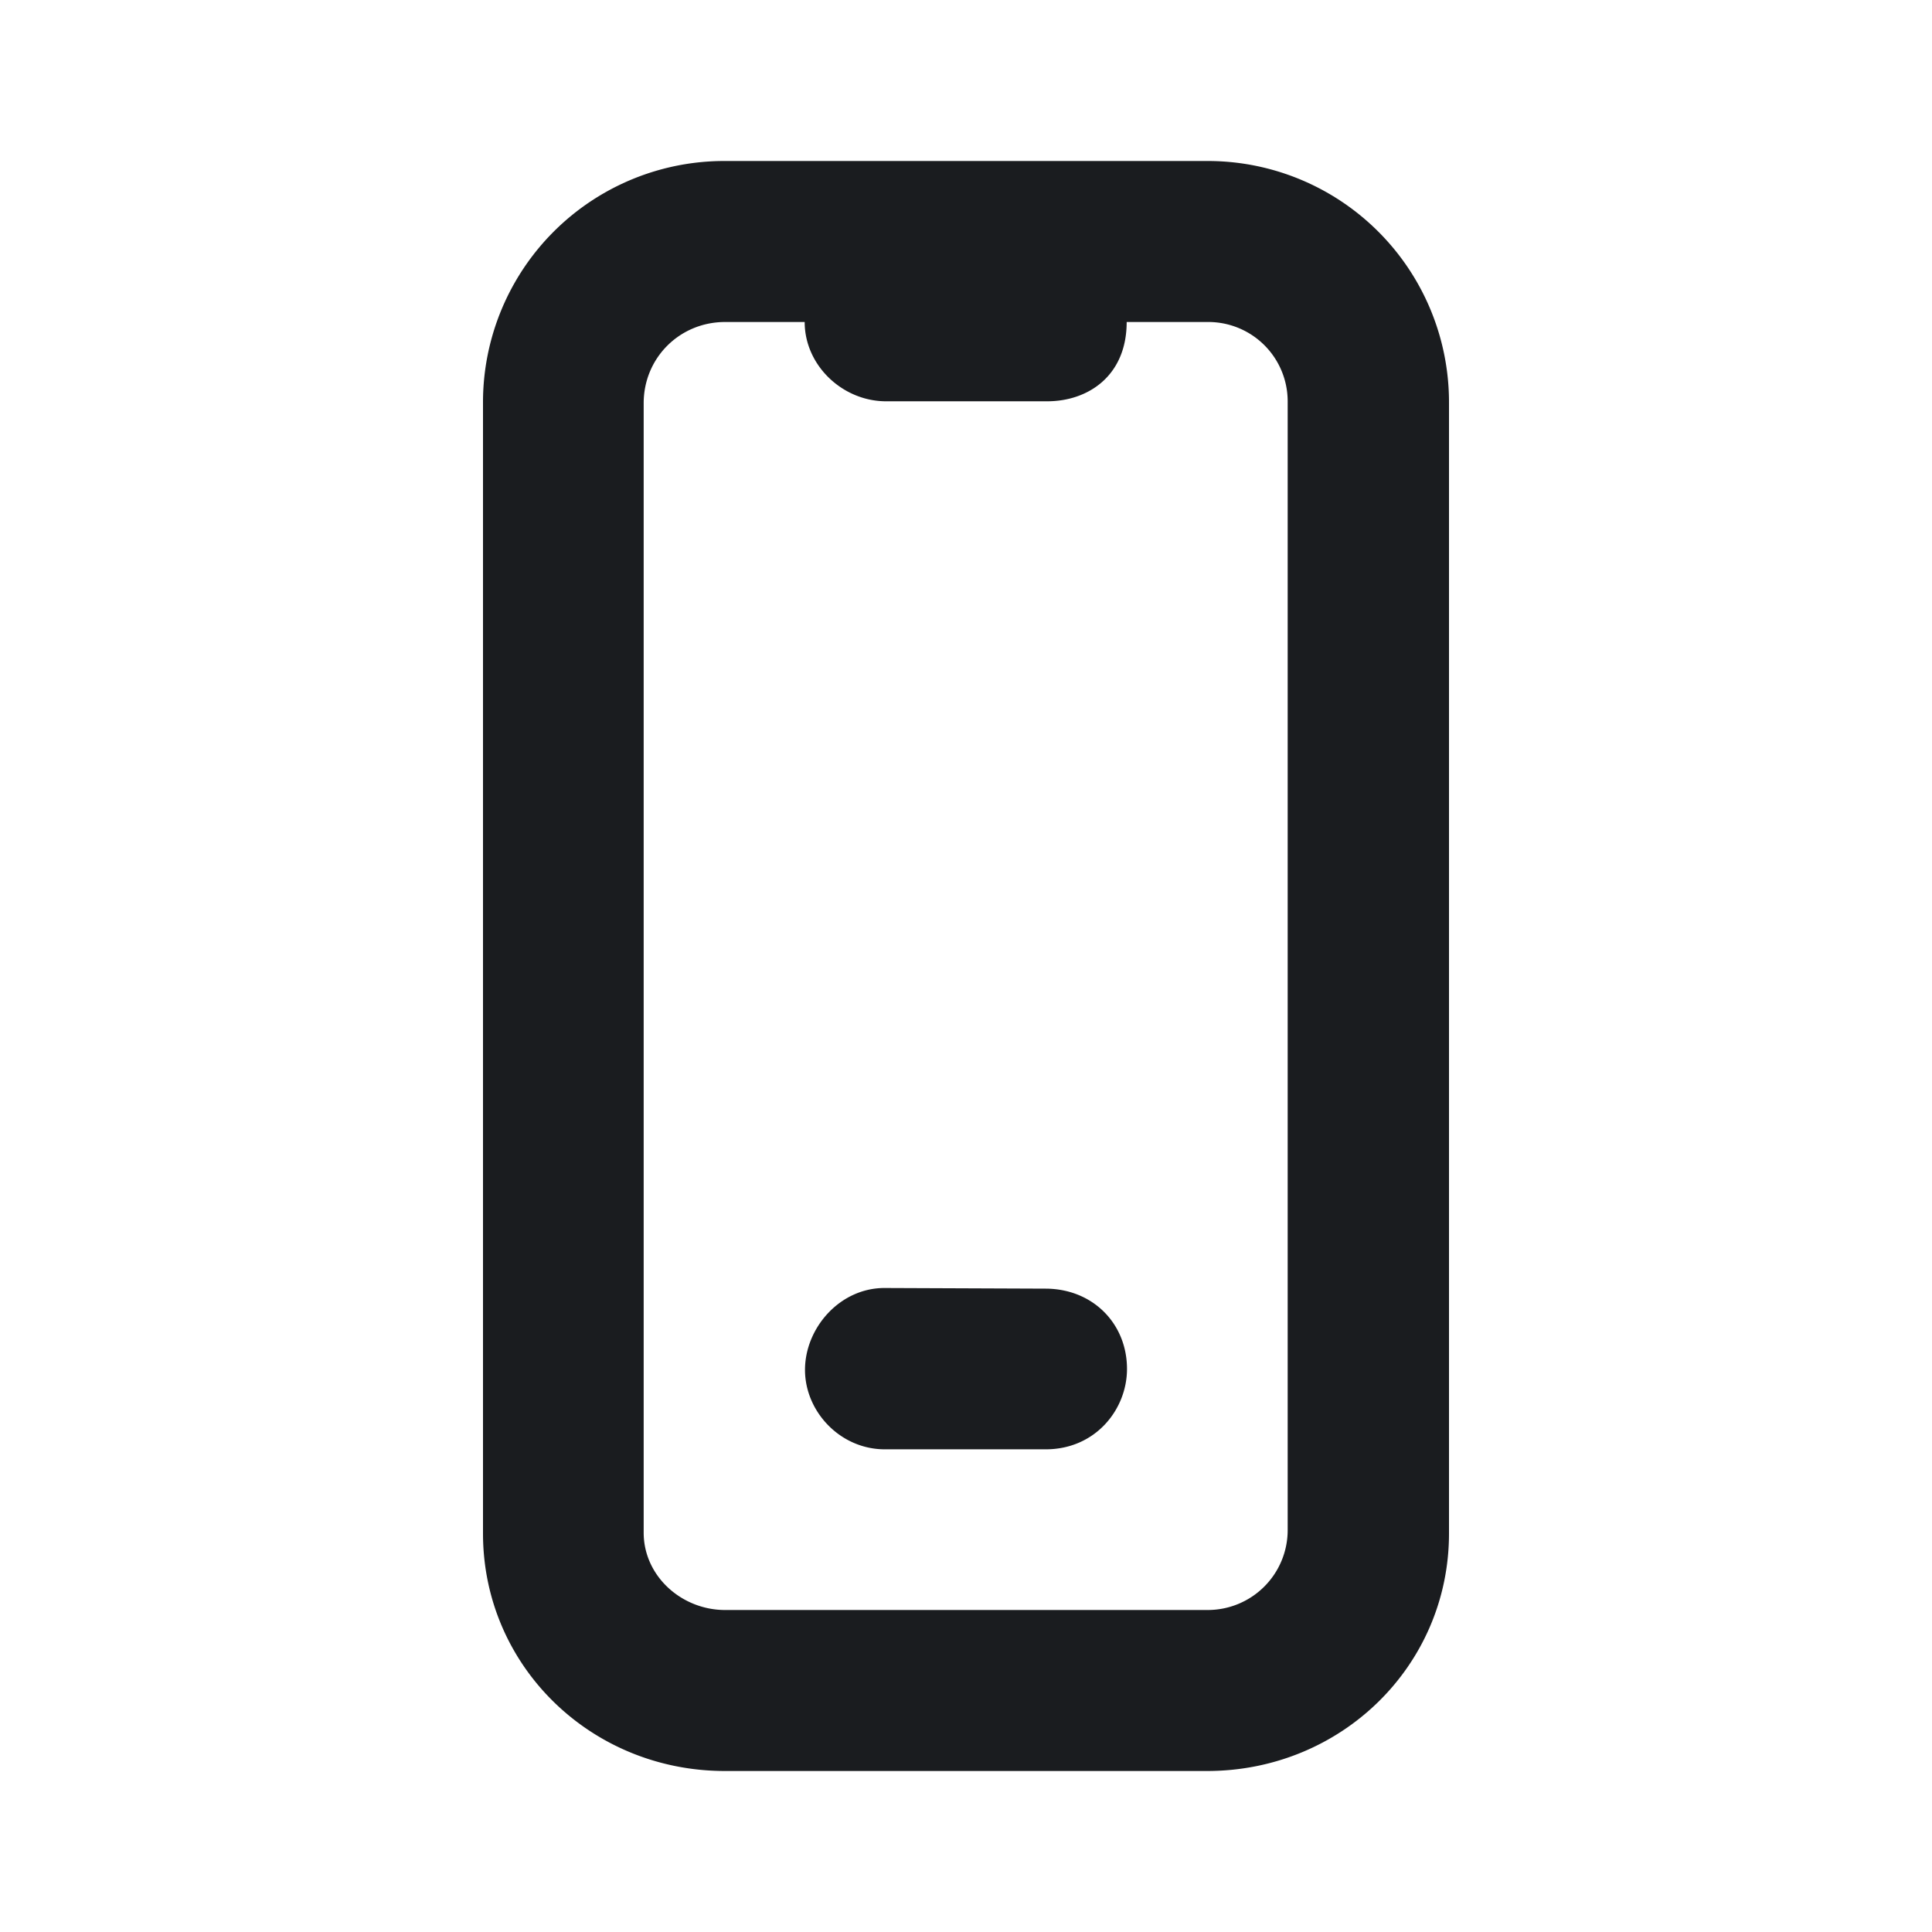 <svg xmlns="http://www.w3.org/2000/svg" width="24" height="24" fill="none"><g clip-path="url(#a)"><path fill="#1A1C1F" fill-rule="evenodd" d="M14.994 2A2.997 2.997 0 0 1 18 5.006v14.043C18 20.693 16.661 22 14.994 22H9.006C7.339 22 6 20.693 6 19.049V5.006A2.997 2.997 0 0 1 9.006 2zM9.996 4h-.988c-.565 0-1.012.446-1.012 1.009v14.03c0 .539.47.961 1.012.961h6a.993.993 0 0 0 .988-.985V4.985A.986.986 0 0 0 15.008 4h-1.012c0 .666-.476.985-.988.985h-2c-.541 0-1.012-.445-1.012-.985M10 17.017c0-.52.433-1.02.992-1.017l1.998.008c.583.002 1.01.432 1.01.998 0 .5-.389.998-1.01.998h-1.998c-.556 0-.992-.47-.992-.987" clip-rule="evenodd"/></g><defs><clipPath id="a"><path fill="#fff" d="M0 0h24v24H0z"/></clipPath></defs></svg>